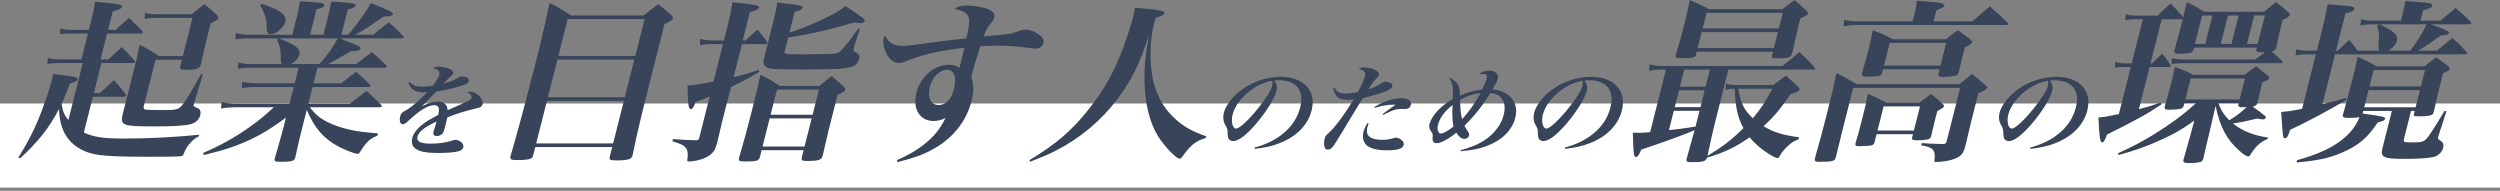 <svg width="773" height="59" viewBox="0 0 773 59" fill="none" xmlns="http://www.w3.org/2000/svg">
<rect x="0" y="0" width="773" height="59" fill="#808080" stroke="none"/>
<rect y="32" width="773" height="26" fill="white"/>
<path d="M33.403 9.234L34.857 3.489C36.896 2.953 37.523 2.684 37.659 2.147C37.85 1.396 37.373 1.288 29.393 0.537C29.046 2.792 28.87 3.704 28.34 5.798L27.47 9.234H22.042C20.699 9.234 19.774 9.126 18.625 8.804L18.554 10.629C19.448 10.415 20.245 10.361 21.756 10.361H27.185L25.159 18.36H18.667C17.212 18.36 16.008 18.252 14.747 17.93L14.663 19.809C15.906 19.541 16.703 19.487 18.382 19.487H25.601L21.129 37.149C19.9 35.592 19.473 34.626 19.035 32.157C20.027 30.009 20.48 28.882 21.577 25.875C23.294 25.285 23.865 25.017 23.974 24.587C24.042 24.319 23.886 24.05 23.466 23.943C22.918 23.674 22.54 23.621 16.406 22.869C16.233 23.997 16.124 24.426 15.934 25.178C15.268 27.808 13.459 32.962 11.961 36.666C10.092 41.175 8.601 43.967 5.657 48.745L6.218 48.959C11.832 43.806 15.131 39.618 18.249 33.713C18.453 40.424 21.128 44.665 26.503 46.866C29.703 48.154 33.595 48.476 47.138 48.476C51.727 48.476 54.819 48.423 55.853 48.315C56.483 48.262 56.552 48.208 57.005 47.081C57.389 46.007 58.192 44.826 59.164 43.859C59.858 43.108 60.331 42.786 61.502 42.142L61.624 41.658C54.327 42.41 45.543 42.84 38.212 42.84C31.944 42.84 28.765 42.356 25.928 40.961L28.728 29.902H38.41C38.69 29.902 38.941 29.794 38.995 29.58C39.023 29.472 38.938 29.365 38.838 29.096C37.411 27.218 36.945 26.627 35.281 24.802C33.404 26.466 32.82 27.003 30.917 28.774H29.014L31.366 19.487H41.215C41.495 19.487 41.746 19.38 41.787 19.219C41.814 19.111 41.799 18.95 41.616 18.789C39.979 16.857 39.443 16.32 37.653 14.548C35.833 16.212 35.319 16.696 33.498 18.36H31.091L33.117 10.361H43.582C43.862 10.361 44.113 10.254 44.154 10.092C44.195 9.931 44.166 9.824 43.996 9.609C42.263 7.838 41.727 7.301 39.881 5.529C38.088 7.086 37.504 7.623 35.753 9.234H33.403ZM48.337 4.402C47.106 4.402 45.958 4.295 44.808 3.973L44.724 5.852C45.786 5.637 46.764 5.529 48.052 5.529H59.524L56.534 17.34H49.146C46.7 15.729 45.871 15.246 43.202 13.85C42.607 16.642 42.337 17.93 41.916 19.595L39.917 27.486C39.537 28.989 39.414 29.472 38.952 31.298L37.973 35.163C37.105 38.813 37.765 39.082 47.558 39.082C53.826 39.082 57.182 38.867 58.984 38.384C60.548 37.954 61.589 36.934 61.929 35.592C62.174 34.626 61.916 33.874 61.327 33.552C59.768 32.854 59.768 32.854 59.918 32.264C59.945 32.157 60.027 31.834 60.108 31.512L62.717 22.977L62.171 22.923C58.678 29.204 57.171 31.62 56.088 32.801C55.089 33.874 54.265 34.035 50.347 34.035C50.235 34.035 50.011 34.035 49.731 34.035C48.122 33.982 47.003 33.982 46.387 33.982C44.428 33.982 44.203 33.767 44.516 32.532L48.077 18.467H56.248L55.732 20.507C55.501 21.42 55.795 21.581 57.586 21.581C60.832 21.581 61.753 21.259 62.08 19.97C63.028 15.783 63.475 13.797 64.318 10.468L65.147 7.194C66.862 6.388 67.405 6.013 67.527 5.529C67.582 5.315 67.426 5.046 67.031 4.617C65.453 3.114 64.946 2.684 63.229 1.288C61.503 2.577 61.003 3.006 59.306 4.402H48.337Z" fill="#384459"/>
<path d="M124.126 11.864C124.518 11.864 124.825 11.757 124.865 11.596C124.893 11.488 124.821 11.327 124.694 11.166C122.791 9.18 122.199 8.643 120.185 6.872C117.501 9.073 117.501 9.073 115.401 10.737H109.861C112.787 9.126 113.051 8.965 118.619 5.1C118.843 5.1 119.011 5.1 119.067 5.1C120.634 5.1 121.36 4.885 121.482 4.402C121.632 3.812 120.087 3.06 114.685 0.966C113.332 3.436 110.799 7.033 107.734 10.737H105.551L107.522 2.953C109.324 2.469 109.839 2.201 109.948 1.772C110.139 1.02 109.382 0.913 102.439 0.483C102.021 2.577 101.832 3.543 101.316 5.583L100.011 10.737H95.87L97.868 2.845C99.656 2.416 100.171 2.147 100.294 1.664C100.362 1.396 100.192 1.181 99.828 1.074C99.266 0.859 98.832 0.805 92.729 0.376C92.45 2.362 92.275 3.275 91.677 5.637L90.385 10.737H77.122C75.722 10.737 74.364 10.576 72.948 10.2L72.795 12.133C73.899 11.972 75.213 11.864 76.836 11.864H86.126L85.57 12.294C86.605 14.172 86.825 15.515 86.817 18.199C86.809 19.111 86.853 19.38 87.192 19.809H77.678C76.279 19.809 75.187 19.702 73.715 19.326L73.562 21.259C75.141 20.99 75.994 20.937 77.393 20.937H92.335L91.112 25.768H79.471C77.736 25.768 76.49 25.607 74.893 25.285L74.739 27.218C76.36 27.003 77.675 26.895 79.186 26.895H90.826L89.521 32.049H72.732C71.277 32.049 70.241 31.942 68.545 31.566L68.322 33.552C69.789 33.284 71.215 33.176 72.447 33.176H84.647C81.659 35.914 80.032 37.256 77.234 39.243C72.53 42.571 68.238 44.933 62.827 47.295L63 47.94C68.907 46.49 71.881 45.577 75.591 43.967C80.053 42.034 83.202 40.209 88.434 36.344L87.605 39.618C87.292 40.853 85.805 46.061 84.959 48.959C84.728 49.872 84.967 50.033 86.814 50.033C90.228 50.033 91.01 49.818 91.295 48.691C92.351 43.859 92.84 41.927 93.493 39.35L94.852 33.982C97.273 39.672 100.095 42.893 104.828 45.416C106.865 46.436 109.769 47.564 110.497 47.564C110.944 47.564 111.014 47.51 111.581 46.597C113.351 43.806 114.505 42.786 116.667 41.981L116.858 41.229C109.971 40.8 105.262 39.726 101.134 37.686C98.999 36.612 97.563 35.431 95.784 33.176H117.218C117.666 33.176 117.973 33.069 118.027 32.854C118.068 32.693 117.997 32.532 117.814 32.371C115.939 30.492 115.361 29.902 113.291 28.13C111.135 29.794 110.453 30.278 108.213 32.049H95.342L96.647 26.895H113.772C114.163 26.895 114.47 26.788 114.525 26.573C114.552 26.466 114.494 26.251 114.311 26.09C112.577 24.319 112.028 23.835 110.099 22.171C108.151 23.674 107.525 24.158 105.495 25.768H96.932L98.156 20.937H118.918C119.254 20.937 119.561 20.829 119.602 20.668C119.643 20.507 119.558 20.4 119.431 20.239C117.612 18.36 116.964 17.823 114.937 16.105C112.92 17.662 112.224 18.199 110.138 19.809H101.407C103.205 18.897 103.205 18.897 108.708 15.729C108.863 15.783 109.03 15.783 109.086 15.783C110.597 15.783 111.323 15.568 111.459 15.031C111.609 14.441 111.609 14.441 105.042 11.864H124.126ZM104.426 11.864C102.826 14.87 101.358 16.91 98.777 19.809H89.934C91.287 19.111 92.286 18.038 92.585 16.857C93.034 15.085 91.303 13.743 86.126 11.864H104.426ZM80.44 1.611C81.943 4.295 82.488 6.12 82.463 8.428C82.418 9.931 82.815 10.576 83.766 10.576C85.389 10.576 87.752 8.536 88.201 6.764C88.745 4.617 86.916 3.221 80.996 1.181L80.44 1.611Z" fill="#384459"/>
<path d="M126.287 25.523C126.663 26.566 127.027 27.149 127.67 27.639C128.354 28.222 129.676 28.56 131.083 28.56C131.307 28.56 131.634 28.529 132.154 28.498C129.861 30.86 127.16 33.192 125.75 33.959C124.596 34.603 124.556 34.634 124.254 34.94C124.032 35.186 123.851 35.523 123.758 35.891C123.393 37.333 123.728 38.407 124.528 38.407C125.04 38.407 125.382 38.192 126.47 37.18C129.749 34.081 132.383 32.517 134.334 32.517C135.006 32.517 135.496 32.854 135.652 33.376C135.76 33.959 135.755 34.358 135.492 35.523C132.935 36.904 131.996 37.456 131.05 38.161C129.038 39.664 127.858 41.168 127.485 42.64C127.12 44.082 127.465 45.248 128.493 45.984C129.795 46.904 131.869 47.303 135.387 47.303C138.265 47.303 140.486 47.119 141.755 46.781C142.545 46.567 143.109 46.107 143.249 45.554C143.396 44.971 143.16 44.389 142.605 43.928C142.074 43.499 141.345 43.223 140.833 43.223C140.545 43.223 140.306 43.284 139.397 43.591C137.865 44.082 135.381 44.419 133.303 44.419C130.041 44.419 128.709 43.745 129.082 42.272C129.478 40.708 131.083 39.419 134.971 37.578C134.761 38.407 134.621 38.836 134.41 39.542C134.027 40.677 134.027 40.677 134.003 40.769C133.801 41.566 134.221 42.057 135.084 42.057C135.756 42.057 136.473 41.751 136.853 41.26C137.131 40.922 137.365 40.247 137.746 38.744C137.824 38.438 137.839 38.376 138.296 36.321C140.599 35.309 143.789 34.327 147.668 33.407C148.65 33.192 149.047 32.885 149.203 32.272C149.607 30.676 147.383 28.345 145.496 28.345C145.176 28.345 144.977 28.376 144.458 28.529C145.477 29.05 145.937 29.633 145.782 30.247C145.712 30.523 145.45 30.799 144.933 31.075C144.192 31.474 142.878 32.118 141.802 32.578C139.004 33.775 139.004 33.775 138.383 34.081C138.337 33.253 138.206 32.885 137.899 32.456C137.399 31.781 136.501 31.413 135.445 31.413C134.07 31.413 132.73 31.781 130.523 32.793C131.118 32.21 131.118 32.21 132.768 30.492C133.244 30.002 133.593 29.633 134.887 28.314C137.554 27.885 139.757 27.394 141.903 26.75C144.152 26.075 144.813 25.738 144.976 25.093C145.178 24.296 144.166 23.621 142.759 23.621C142.407 23.621 142.096 23.713 141.786 23.928C140.481 24.787 140.154 24.94 137.067 25.891C137.908 24.971 138.678 24.204 139.337 23.621C139.822 23.222 140.059 22.915 140.122 22.67C140.254 22.148 139.858 21.688 139.056 21.32C138.078 20.891 136.74 20.614 135.621 20.614C134.886 20.614 134.543 20.706 133.778 21.075C135.5 21.474 136.095 22.026 135.831 23.069C135.621 23.897 134.769 25.369 133.857 26.443C132.54 26.719 131.622 26.811 130.598 26.811C128.616 26.811 127.742 26.474 126.598 25.308L126.287 25.523Z" fill="#384459"/>
<path d="M165.504 45.47H189.289L188.527 48.476C188.339 49.443 188.634 49.604 190.872 49.604C192.719 49.604 194.285 49.389 194.87 49.067C195.204 48.852 195.453 48.53 195.562 48.1C195.576 48.047 195.603 47.94 195.617 47.886C197.509 38.867 197.509 38.867 205.475 7.408C207.302 6.603 207.9 6.227 208.036 5.69C208.104 5.422 208.004 5.154 207.652 4.778C205.919 3.221 205.37 2.738 203.499 1.288C201.621 2.738 200.995 3.221 199.033 4.778H176.592C173.752 2.953 172.881 2.416 169.903 0.913C168.47 7.677 167.522 11.864 165.673 19.165C162.982 29.794 159.701 42.088 157.885 48.154C157.586 49.335 157.937 49.496 160.175 49.496C162.078 49.496 163.699 49.282 164.159 49.013C164.549 48.798 164.729 48.53 164.879 47.94L165.504 45.47ZM196.426 17.286H172.641L175.523 5.905H199.308L196.426 17.286ZM196.14 18.413L193.19 30.063H169.405L172.355 18.413H196.14ZM192.905 31.19L189.574 44.343H165.789L169.12 31.19H192.905Z" fill="#384459"/>
<path d="M229.647 12.508L231.863 3.758C233.72 3.275 234.543 2.899 234.665 2.416C234.855 1.664 233.902 1.449 226.482 0.698C226.162 2.845 225.771 4.832 225.064 7.623L223.827 12.508H220.357C218.902 12.508 217.978 12.401 216.506 12.025L216.422 13.904C217.763 13.689 218.56 13.636 220.071 13.636H223.541L220.618 25.178C217.057 25.983 214.667 26.359 212.583 26.412C212.71 32.318 212.903 33.767 213.575 33.767C214.078 33.767 214.521 33.123 215.097 31.512C217.999 30.439 217.999 30.439 219.436 29.848L216.214 42.571C216.051 43.215 215.842 43.376 215.171 43.376C212.666 43.323 211.784 43.269 208.102 43.001L207.883 43.645C210.674 44.557 211.517 44.987 212.097 45.792C212.647 46.49 212.767 47.564 212.568 49.013C212.42 49.818 212.449 49.926 213.064 49.926C213.4 49.926 213.918 49.872 214.435 49.818C217.062 49.389 218.945 48.584 220.07 47.456C220.876 46.705 221.22 46.007 221.766 44.074C222.864 39.296 222.864 39.296 223.203 37.954L224.685 32.103L226.06 26.895C230.27 24.855 231.51 24.158 234.742 22.225L234.667 21.634C229.028 23.352 229.028 23.352 226.835 23.835L229.417 13.636H236.525C236.973 13.636 237.224 13.528 237.278 13.313C237.305 13.206 237.276 13.099 237.163 12.884C235.961 11.22 235.58 10.737 234.197 9.126C232.376 10.79 232.376 10.79 230.486 12.508H229.647ZM245.7 3.704C247.514 3.167 248.03 2.899 248.152 2.416C248.302 1.825 247.53 1.557 244.254 1.235C243.442 1.127 242.084 0.966 240.333 0.805C240 3.006 239.811 3.973 239.268 6.12L236.304 17.823C235.855 19.595 236.099 20.4 237.306 20.937C238.303 21.42 239.745 21.474 248.755 21.474C258.157 21.474 261.332 21.312 263.23 20.668C264.514 20.239 265.333 19.433 265.646 18.199C265.891 17.232 265.635 16.696 264.54 16.159C263.95 15.837 263.794 15.568 263.943 14.978C263.97 14.87 264.025 14.656 264.093 14.387L265.871 8.911L265.395 8.804C262.778 12.508 261.96 13.528 260.864 14.763C259.532 16.266 259.197 16.481 257.478 16.642C256.681 16.696 251.561 16.803 248.147 16.803C244.453 16.803 243.18 16.749 242.842 16.535C242.534 16.427 242.546 16.159 242.75 15.354L243.701 11.596C250.27 10.629 256.807 9.126 264.191 6.925C264.934 7.086 265.592 7.14 266.208 7.14C266.767 7.14 267.283 6.872 267.365 6.549C267.514 5.959 266.473 5.207 261.44 1.879C259.2 3.65 256.413 5.154 251.253 7.408C248.617 8.536 247.194 9.073 244.082 10.092L245.7 3.704ZM228.53 48.745C228.272 49.765 228.567 49.926 230.301 49.926C234.163 49.926 234.651 49.765 235.018 48.315L235.494 46.436H248.478L247.934 48.584C247.732 49.604 247.915 49.765 249.762 49.765C253.12 49.765 254.041 49.443 254.367 48.154C255.681 42.303 256.089 40.692 258.971 29.311C260.936 28.399 261.271 28.184 261.366 27.808C261.434 27.54 261.334 27.271 260.981 26.895C259.446 25.446 258.952 24.963 257.137 23.513C255.467 24.802 254.967 25.231 253.34 26.573H241.14C238.693 24.963 237.864 24.48 235.126 23.138C234.49 26.09 233.921 28.56 232.562 33.928C230.971 40.209 230.331 42.517 228.557 48.637L228.53 48.745ZM251.251 35.485H238.267L240.239 27.701H253.222L251.251 35.485ZM250.966 36.612L248.763 45.309H235.78L237.982 36.612H250.966Z" fill="#384459"/>
<path d="M277.481 50.141C283.108 48.691 285.829 47.671 288.908 45.9C294.871 42.464 298.849 37.364 300.398 31.244C301.146 28.291 301.118 26.412 300.329 23.782C300.451 23.299 300.56 22.869 300.615 22.654C301.118 20.668 302.169 17.179 303.113 14.334C305.057 14.172 306.022 14.119 307.925 14.119C311.506 14.119 313.872 14.28 316.967 14.656C318.858 14.924 319.67 15.031 320.174 15.031C321.349 15.031 322.351 14.387 322.596 13.421C322.814 12.562 322.67 12.025 322.092 11.435C320.949 10.2 318.745 9.18 317.234 9.18C316.395 9.18 315.808 9.287 314.692 9.717C312.585 10.522 312.124 10.576 304.182 11.22C305.019 9.019 305.253 8.536 306.46 7.086C307.098 6.335 307.305 5.959 307.441 5.422C307.753 4.187 306.963 3.328 304.958 2.631C303.092 2.04 300.991 1.718 298.865 1.718C297.074 1.718 296.292 1.933 295.067 2.792C297.546 3.167 298.769 3.865 299.365 5.046C299.89 6.066 299.735 7.784 298.814 11.864C294.9 12.294 293.18 12.455 290.86 12.777C280.545 14.172 280.545 14.172 278.866 14.172C276.347 14.172 274.745 13.206 273.68 11.005C273.403 11.435 273.279 11.703 273.225 11.918C272.939 13.045 273.217 14.602 273.886 16.159C274.909 18.306 276.289 19.487 277.912 19.487C278.415 19.487 279.184 19.326 279.616 19.165C284.344 17.071 290.475 15.622 298.192 14.763C297.772 16.642 297.663 17.071 297.337 18.36C297.174 19.004 297.065 19.433 296.684 20.937C295.308 20.185 294.677 20.024 293.502 20.024C288.857 20.024 284.644 23.621 283.366 28.667C282.102 33.66 284.396 37.417 288.649 37.417C289.993 37.417 291.137 37.095 292.364 36.451C290.544 40.102 288.686 42.356 285.417 44.88C282.982 46.758 280.767 47.993 277.364 49.496L277.481 50.141ZM294.888 27.808C294.141 30.761 292.419 32.479 290.236 32.479C287.773 32.479 286.693 30.116 287.549 26.734C288.283 23.835 290.589 21.581 292.828 21.581C295.122 21.581 295.894 23.835 294.888 27.808Z" fill="#384459"/>
<path d="M318.474 50.033C322.575 48.423 324.388 47.671 326.521 46.544C334.034 42.732 340.583 37.203 345.653 30.439C349.962 24.695 352.415 19.648 355.287 10.737C354.131 17.071 353.819 20.292 353.881 24.909C354.003 31.942 355.36 37.632 358.038 42.088C359.864 45.041 363.658 49.067 364.721 49.067C365.001 49.067 365.265 48.906 365.625 48.369C368.132 44.88 369.689 43.591 372.775 42.678L372.966 42.142C368.702 40.639 366.384 39.404 363.638 36.988C358.878 32.801 356.403 27.325 355.859 19.97C355.533 15.515 355.891 11.005 356.802 7.408C356.91 6.979 357.074 6.335 357.333 5.529C359.343 4.885 359.929 4.563 360.037 4.134C360.201 3.489 359.149 3.221 355.285 2.792C354.347 2.738 352.821 2.577 350.916 2.362C350.675 3.758 350.581 4.348 350.309 5.422C349.697 7.838 348.425 11.757 347.369 14.602C344.654 22.01 341.228 28.023 336.557 33.874C331.303 40.477 326.59 44.504 318.33 49.496L318.474 50.033Z" fill="#384459"/>
<path d="M387.96 46.045C391.426 45.616 393.605 45.094 395.813 44.205C400.971 42.149 404.43 38.591 405.556 34.143C407.094 28.069 403.105 23.744 395.973 23.744C391.209 23.744 386.186 25.645 382.643 28.774C380.506 30.646 378.893 32.977 378.403 34.91C378.085 36.167 378.223 37.517 378.757 38.438C379.405 39.542 379.552 39.971 379.558 40.708C379.558 41.843 379.641 42.272 379.78 42.732C380 43.254 380.578 43.622 381.282 43.622C382.881 43.622 385.163 41.935 388.081 38.621C391.323 34.91 394.042 30.615 394.663 28.161C394.966 26.965 394.824 26.136 394.023 24.878C394.646 24.817 394.902 24.817 395.318 24.817C400.818 24.817 403.352 27.946 402.024 33.192C401.223 36.352 399.485 39.051 396.783 41.26C394.359 43.254 391.619 44.603 387.941 45.616L387.96 46.045ZM393.36 24.971C393.392 24.971 393.443 25.4 393.445 25.645C393.471 25.922 393.402 26.32 393.317 26.658C392.975 28.008 391.371 30.554 389.042 33.437C386.008 37.21 383.252 39.757 382.197 39.757C381.11 39.757 380.574 37.578 381.11 35.462C381.762 32.885 383.638 30.278 386.38 28.161C388.678 26.412 390.63 25.523 393.36 24.971Z" fill="#384459"/>
<path d="M412.238 27.333C412.752 29.848 413.935 30.86 416.461 30.86C417.261 30.86 417.812 30.83 418.579 30.707C415.577 35.615 412.862 39.266 410.828 41.106C409.923 41.904 409.773 42.119 409.563 42.947C409.322 43.898 409.339 45.094 409.656 45.739C409.802 46.045 410.163 46.26 410.547 46.26C411.058 46.26 411.576 45.984 412.028 45.462C412.535 44.849 413.325 43.622 414.929 40.953C417.883 36.106 417.883 36.106 418.941 34.327C420.655 31.474 420.655 31.474 421.35 30.37C427.631 28.805 430.229 27.762 430.493 26.719C430.594 26.32 430.512 26.014 430.207 25.829C429.805 25.523 428.94 25.277 428.364 25.277C428.012 25.277 427.59 25.431 427.16 25.738C425.776 26.658 425.083 26.995 423.025 27.67C424.425 25.553 424.955 24.848 425.55 24.265C426.217 23.651 426.273 23.559 426.366 23.191C426.506 22.639 426.11 22.056 425.339 21.688C424.32 21.167 423.023 20.86 421.872 20.86C421.008 20.86 420.769 20.921 420.108 21.259C421.093 21.535 421.462 21.719 421.761 22.056C422.115 22.424 422.207 22.946 422.059 23.529C421.787 24.602 420.977 26.412 419.881 28.468C418.46 28.774 417.11 28.928 415.927 28.928C414.328 28.928 413.509 28.498 412.604 27.149L412.238 27.333ZM425.034 33.376C427.084 32.732 429.096 32.364 430.663 32.364C430.855 32.364 431.111 32.364 431.463 32.364L427.495 35.278L427.617 35.554C428.055 35.339 428.166 35.278 428.604 35.063C429.879 34.45 429.879 34.45 430.126 34.358C431.234 33.897 432.216 33.683 433.111 33.683L434.351 33.713C435.406 33.713 436.026 33.284 436.244 32.425C436.555 31.198 435.389 30.37 433.279 30.37C430.752 30.37 427.65 31.382 424.984 33.069L425.034 33.376ZM422.822 38.069C422.19 39.051 421.844 39.787 421.611 40.708C421.183 42.395 421.49 43.837 422.456 44.818C423.528 45.892 425.747 46.475 428.817 46.475C432.111 46.475 433.706 45.984 433.978 44.91C434.094 44.45 434.02 44.113 433.786 43.775C433.317 43.1 432.337 42.548 431.698 42.548C431.506 42.548 431.274 42.579 431.027 42.671C429.639 43.1 428.809 43.223 427.402 43.223C423.628 43.223 422.124 41.965 422.792 39.327C422.862 39.051 422.971 38.744 423.183 38.161L422.822 38.069Z" fill="#384459"/>
<path d="M448.088 24.296C449.235 25.829 449.402 26.811 449.166 30.646C447.097 31.873 445.785 32.885 444.524 34.204C443.294 35.523 442.323 37.088 442.004 38.345C441.802 39.143 441.96 39.91 442.436 40.554C443.017 41.29 443.059 41.505 442.962 42.517C442.851 43.714 443.223 44.266 444.182 44.266C444.982 44.266 445.859 43.959 447.173 43.192C448.407 42.487 449.456 41.751 450.283 41.014C451.076 42.303 451.936 42.947 452.799 42.947C453.471 42.947 454.051 42.548 454.199 41.965C454.331 41.444 454.225 41.106 453.57 40.155C453.174 39.572 453.061 39.388 452.849 38.836C455.825 35.922 458.313 32.793 460.873 28.744C462.393 28.928 463.284 29.327 464.065 30.155C465.226 31.382 465.519 33.253 464.952 35.492C464.346 37.885 462.971 40.033 460.938 41.873C458.547 43.99 456.213 45.125 451.626 46.444L451.612 46.751C455.104 46.475 457.395 46.014 459.659 45.156C464.427 43.376 467.546 40.278 468.525 36.413C469.721 31.689 466.856 28.099 461.504 27.639C462.349 26.198 462.986 24.817 463.142 24.204C463.289 23.621 463.19 23.13 462.755 22.701C462.247 22.179 461.253 21.811 460.39 21.811C459.59 21.811 458.928 22.026 457.55 22.67L457.544 22.946C458.007 22.885 458.199 22.885 458.487 22.885C459.606 22.885 459.937 23.222 459.711 24.112C459.486 25.001 459.11 25.983 458.331 27.67C455.527 28.008 453.907 28.468 451.421 29.572C451.463 26.627 450.734 25.339 448.43 24.081L448.088 24.296ZM449.156 32.456C448.951 35.032 449.03 36.996 449.421 39.112C447.808 40.431 446.279 41.29 445.48 41.29C444.712 41.29 444.279 39.971 444.597 38.714C445.18 36.413 446.597 34.48 449.156 32.456ZM451.431 30.922C453.604 29.664 455.144 29.142 457.795 28.774C456.178 31.75 454.232 34.511 452.067 36.873C451.762 35.677 451.652 34.848 451.589 33.836C451.483 31.474 451.483 31.474 451.431 30.922Z" fill="#384459"/>
<path d="M483.898 46.045C487.365 45.616 489.544 45.094 491.752 44.205C496.909 42.149 500.368 38.591 501.495 34.143C503.033 28.069 499.043 23.744 491.912 23.744C487.147 23.744 482.124 25.645 478.582 28.774C476.445 30.646 474.831 32.977 474.342 34.91C474.023 36.167 474.161 37.517 474.696 38.438C475.344 39.542 475.491 39.971 475.496 40.708C475.496 41.843 475.58 42.272 475.719 42.732C475.939 43.254 476.517 43.622 477.221 43.622C478.819 43.622 481.102 41.935 484.019 38.621C487.262 34.91 489.98 30.615 490.602 28.161C490.905 26.965 490.762 26.136 489.962 24.878C490.585 24.817 490.841 24.817 491.256 24.817C496.757 24.817 499.29 27.946 497.962 33.192C497.162 36.352 495.423 39.051 492.721 41.26C490.297 43.254 487.557 44.603 483.879 45.616L483.898 46.045ZM489.299 24.971C489.331 24.971 489.382 25.4 489.384 25.645C489.41 25.922 489.341 26.32 489.255 26.658C488.914 28.008 487.309 30.554 484.98 33.437C481.946 37.21 479.191 39.757 478.135 39.757C477.048 39.757 476.512 37.578 477.048 35.462C477.701 32.885 479.576 30.278 482.319 28.161C484.616 26.412 486.569 25.523 489.299 24.971Z" fill="#384459"/>
<path d="M536.458 26.305C535.619 26.305 534.652 26.144 533.727 25.822L533.503 27.808C534.536 27.486 535.054 27.432 536.173 27.432H536.397C536.594 33.284 537.245 36.236 539.075 39.618C535.27 43.376 532.57 45.416 527.96 48.154C529.122 42.678 529.76 39.941 530.766 35.968L534.422 21.527H560.725C561.005 21.527 561.2 21.42 561.241 21.259C561.268 21.151 561.197 20.99 561.07 20.829C559.194 18.736 558.56 18.145 556.39 16.105C554.179 17.984 553.484 18.521 551.161 20.4H513.553C512.434 20.4 511.244 20.239 510.038 19.917L509.927 21.903C511.17 21.634 511.981 21.527 513.268 21.527H515.115L510.221 40.853C508.389 41.014 507.648 41.068 506.641 41.068C506.249 41.068 505.633 41.068 504.864 41.014C505.067 47.725 505.143 48.53 505.815 48.53C506.374 48.53 506.873 47.886 507.449 46.275C514.301 43.967 520.023 41.927 523.97 40.263C523.452 42.088 523.452 42.088 521.544 48.959C521.285 49.98 521.524 50.141 523.259 50.141C526.617 50.141 527.469 49.872 527.81 48.745C533.324 47.081 536.503 45.577 540.985 42.464C542.524 44.343 544.172 45.792 546.618 47.403C547.771 48.154 549.259 48.906 549.539 48.906C549.819 48.906 550.041 48.691 550.428 48.047C550.87 47.188 551.688 46.168 552.563 45.363C553.744 44.235 554.496 43.699 556.114 43.054L556.319 42.464C550.815 41.658 548.585 40.961 545.269 39.028C548.465 36.129 550.31 33.928 553.59 29.15C555.656 28.506 556.298 28.184 556.42 27.701C556.474 27.486 556.417 27.271 556.051 26.949C554.388 25.339 553.895 24.855 552.191 23.406C550.493 24.587 549.992 25.017 548.267 26.305H536.458ZM520.767 21.527H528.714L527.382 26.788H519.435L520.767 21.527ZM519.149 27.916H527.096L525.778 33.123H517.831L519.149 27.916ZM517.545 34.25H525.492L524.255 39.135C520.58 39.726 518.204 40.048 516.036 40.209L517.545 34.25ZM548.037 27.432C545.635 31.834 544.543 33.499 541.977 36.559C539.258 34.035 538.235 31.888 537.46 27.432H548.037ZM524.63 15.998H548.191L547.892 17.179C547.715 17.877 548.01 18.038 549.577 18.038C552.879 18.038 553.73 17.769 554.058 16.696C555.02 12.455 555.698 9.556 556.079 8.053L556.677 5.69C558.378 4.939 558.908 4.617 559.03 4.134C559.084 3.919 558.915 3.704 558.562 3.328C556.477 1.396 556.477 1.396 554.872 0C553.216 1.235 552.729 1.611 551.129 2.845H528.464C525.894 1.503 525.093 1.127 522.469 0C521.984 2.577 521.795 3.543 520.939 6.925C519.947 10.844 519.333 13.045 518.173 16.964C517.942 17.877 518.139 17.984 520.433 17.984C523.567 17.984 524.168 17.823 524.412 16.857L524.63 15.998ZM550.012 8.804H526.451L527.675 3.973H551.236L550.012 8.804ZM549.727 9.931L548.476 14.87H524.915L526.166 9.931H549.727Z" fill="#384459"/>
<path d="M597.859 6.603L598.716 3.221C600.975 2.255 601.101 2.201 601.196 1.825C601.372 1.127 600.013 0.752 596.653 0.537C595.771 0.483 594.455 0.376 592.705 0.215C592.467 2.04 592.319 2.845 592.088 3.758L591.367 6.603H574.354C572.955 6.603 571.807 6.496 570.167 6.12L570.112 8.106C571.342 7.891 572.95 7.73 574.125 7.73H620.295C620.575 7.73 620.84 7.569 620.88 7.408C620.908 7.301 620.879 7.194 620.752 7.033C618.469 4.778 617.694 4.08 615.258 1.986L609.836 6.603H597.859ZM585.21 12.133C582.696 10.79 581.896 10.415 579.09 9.341C578.59 11.757 578.333 12.991 577.708 15.461C576.974 18.36 576.919 18.575 575.677 22.816C575.557 23.513 575.908 23.674 577.307 23.674C581.056 23.674 581.531 23.567 581.917 22.708L582.243 21.42H599.704L599.337 22.869C599.272 23.567 599.553 23.782 600.673 23.782C602.184 23.782 604.309 23.567 604.867 23.352C605.23 23.245 605.396 23.03 605.588 22.493C605.778 21.742 605.914 21.205 606.009 20.829C606.429 18.95 606.783 17.555 606.81 17.447C607.163 16.051 607.218 15.837 607.53 14.602C609.05 13.904 609.663 13.475 609.771 13.045C609.826 12.83 609.712 12.616 609.444 12.347C607.727 10.951 607.151 10.576 605.337 9.341C603.764 10.468 603.277 10.844 601.776 12.133H585.21ZM584.309 13.26H601.77L599.989 20.292H582.528L584.309 13.26ZM583.257 31.781C580.897 30.492 580.153 30.116 577.57 29.043C576.977 32.049 576.624 33.445 575.604 37.471C574.802 40.639 574.53 41.712 573.696 44.343C573.575 45.041 573.87 45.202 574.934 45.202C576.277 45.202 577.871 45.094 578.458 44.987C579.101 44.88 579.309 44.718 579.544 44.235L580.237 41.497H591.486L591.214 42.571C591.107 43.215 591.402 43.376 592.633 43.376C594.2 43.376 595.696 43.215 596.296 43.054C596.673 42.893 596.895 42.678 597.087 42.142C597.155 41.873 597.209 41.658 597.236 41.551L598.458 36.505C598.635 35.807 598.771 35.27 599.002 34.358C600.966 33.23 600.966 33.23 601.075 32.801C601.116 32.64 601.087 32.532 600.862 32.318C599.326 30.868 598.819 30.439 597.102 29.043L593.442 31.781H583.257ZM582.412 32.908H593.661L591.771 40.37H580.522L582.412 32.908ZM574.078 26.037C571.506 24.48 570.677 23.997 567.841 22.601C567.288 25.446 566.352 29.365 564.884 35.163C563.497 40.639 562.49 44.396 561.153 49.013C561.005 49.818 561.286 50.033 562.405 50.033C566.659 50.033 567.315 49.872 567.641 48.584L570.236 38.115L573.009 27.164H606.084L601.911 43.645C601.761 44.235 601.539 44.45 601.064 44.557C596.516 44.396 596.236 44.396 594.206 44.235L593.987 44.88C596.748 45.47 597.548 45.846 598.017 46.866C598.246 47.51 598.294 48.423 598.135 49.496C598.012 49.98 598.153 50.087 598.601 50.087C600.615 50.087 603.019 49.657 604.455 49.067C606.324 48.315 607.032 47.51 607.605 45.47C608.176 43.215 608.176 43.215 608.459 41.873C609.355 38.115 609.477 37.632 609.763 36.505L611.707 28.828C613.715 27.969 614.245 27.647 614.38 27.11C614.421 26.949 614.364 26.734 614.082 26.52C612.307 24.909 611.702 24.426 609.746 22.869C607.994 24.265 607.437 24.695 605.81 26.037H574.078Z" fill="#384459"/>
<path d="M627.806 46.045C631.273 45.616 633.451 45.094 635.659 44.205C640.817 42.149 644.276 38.591 645.403 34.143C646.941 28.069 642.951 23.744 635.82 23.744C631.055 23.744 626.032 25.645 622.49 28.774C620.353 30.646 618.739 32.977 618.25 34.91C617.931 36.167 618.069 37.517 618.604 38.438C619.251 39.542 619.398 39.971 619.404 40.708C619.404 41.843 619.487 42.272 619.627 42.732C619.846 43.254 620.425 43.622 621.128 43.622C622.727 43.622 625.009 41.935 627.927 38.621C631.169 34.91 633.888 30.615 634.509 28.161C634.812 26.965 634.67 26.136 633.869 24.878C634.493 24.817 634.748 24.817 635.164 24.817C640.665 24.817 643.198 27.946 641.87 33.192C641.07 36.352 639.331 39.051 636.629 41.26C634.205 43.254 631.465 44.603 627.787 45.616L627.806 46.045ZM633.207 24.971C633.239 24.971 633.29 25.4 633.291 25.645C633.317 25.922 633.248 26.32 633.163 26.658C632.821 28.008 631.217 30.554 628.888 33.437C625.854 37.21 623.098 39.757 622.043 39.757C620.956 39.757 620.42 37.578 620.956 35.462C621.609 32.885 623.484 30.278 626.227 28.161C628.524 26.412 630.476 25.523 633.207 24.971Z" fill="#384459"/>
<path d="M681.57 3.65C679.349 2.255 678.605 1.879 676.175 0.644C675.674 2.845 675.483 3.597 675.021 5.422L674.908 5.207C673.313 3.328 672.833 2.792 671.141 1.074C669.334 2.684 668.807 3.221 667.112 4.832H660.62C659.445 4.832 658.576 4.724 657.259 4.402L657.146 6.174C658.418 6.013 658.991 5.959 660.334 5.959H662.573L659.12 19.595H657.329C656.098 19.595 655.398 19.487 654.024 19.165L653.911 20.937C655.295 20.776 655.98 20.722 657.1 20.722H658.835L655.151 35.27C651.659 36.022 650.96 36.129 648.835 36.344C649.133 42.678 649.353 44.021 649.969 44.021C650.472 44.021 650.859 43.376 651.476 41.605C661.08 36.827 663.881 35.27 668.336 32.264L668.15 31.673C665.443 32.64 664.41 32.962 661.352 33.767L664.655 20.722H670.587C670.923 20.722 671.118 20.614 671.159 20.453C671.186 20.346 671.171 20.185 671.086 20.078C670.081 18.521 669.756 18.038 668.556 16.588C667.153 17.93 666.778 18.306 665.388 19.595H664.94L668.393 5.959H674.27L674.926 5.798C673.947 9.663 673.947 9.663 672.408 15.3L672.381 15.407C672.15 16.32 672.516 16.642 673.803 16.642C675.202 16.642 676.866 16.481 677.48 16.266C677.856 16.105 678.023 15.89 678.215 15.354L678.378 14.709H697.797L697.661 15.246C697.541 15.944 697.878 16.159 699.165 16.159C699.445 16.159 699.893 16.159 700.41 16.105C699.45 16.803 698.824 17.286 697.307 18.413H675.201C673.802 18.413 672.766 18.306 671.56 17.984L671.503 19.756C672.831 19.595 673.517 19.541 674.916 19.541H705.192C705.528 19.541 705.723 19.433 705.764 19.272C705.791 19.165 705.762 19.058 705.649 18.843C704.184 17.555 704.184 17.555 702.367 15.89C703.317 15.676 703.595 15.461 703.799 14.656C704.652 10.844 704.936 9.502 705.793 6.12C707.368 5.422 707.842 5.1 707.95 4.67C708.032 4.348 707.876 4.08 707.425 3.65C705.918 2.308 705.398 1.933 703.765 0.644C702.152 1.933 701.665 2.308 700.038 3.65H681.57ZM698.083 13.582H694.781L697.01 4.778H700.312L698.083 13.582ZM689.968 13.582H686.666L688.895 4.778H692.197L689.968 13.582ZM681.853 13.582H678.663L680.893 4.778H684.082L681.853 13.582ZM693.984 23.138H678.146C675.815 21.957 675.057 21.634 672.503 20.668C672.043 22.708 671.854 23.674 671.419 25.392C670.984 27.11 670.507 28.774 669.375 32.801L669.362 32.854C669.158 33.66 669.426 33.928 670.601 33.928C672.504 33.928 673.943 33.767 674.502 33.552C674.809 33.445 675.044 33.176 675.223 32.693L675.427 31.888H679.008C675.742 34.841 673.586 36.505 669.73 39.135C664.607 42.571 660.761 44.718 654.877 47.403L655.021 47.94C659.531 46.705 662.35 45.739 666.046 44.182C671.318 41.927 674.564 40.155 678.488 37.256L677.345 41.551C676.623 44.182 676.2 45.631 675.204 49.12C675.177 49.228 675.15 49.335 675.136 49.389C674.96 50.087 675.326 50.409 676.389 50.409C676.389 50.409 676.501 50.409 676.613 50.409C676.725 50.409 676.949 50.409 677.173 50.409C678.74 50.409 680.137 50.194 680.639 49.98C680.904 49.818 681.07 49.604 681.248 49.12C682.156 45.094 682.156 45.094 683.283 40.424L685.059 32.747C686.394 39.189 688.479 43.108 692.268 46.49C693.493 47.617 694.646 48.369 695.15 48.369C695.374 48.369 695.569 48.262 695.762 47.94C697.463 45.202 698.714 44.021 701.098 43.001L701.277 42.517C696.837 41.927 693.09 40.37 690.402 38.169C693.127 37.793 694.608 37.471 697.89 36.666C698.8 36.827 699.389 36.934 699.668 36.934C700.116 36.934 700.506 36.72 700.588 36.398C700.683 36.022 700.641 35.968 696.533 32.962C697.483 32.747 697.831 32.479 698.007 31.781C698.794 28.452 699.268 26.359 699.5 25.446C701.035 24.909 701.508 24.587 701.617 24.158C701.671 23.943 701.571 23.674 701.149 23.352C699.671 22.118 699.206 21.742 697.574 20.453L693.984 23.138ZM692.216 31.888L692.189 31.995C692.162 32.103 692.148 32.157 692.134 32.21C691.958 32.908 692.281 33.176 693.345 33.176L694.142 33.123C694.31 33.123 694.366 33.123 694.646 33.123C692.951 34.733 691.768 35.646 689.303 37.203C687.484 35.324 686.691 34.035 685.948 31.888H692.216ZM692.501 30.761H675.712L677.357 24.265H694.146L692.501 30.761Z" fill="#384459"/>
<path d="M750.322 7.516C749.027 10.2 747.423 12.777 745.234 15.676H738.35C739.772 14.924 740.854 13.743 741.126 12.669C741.589 10.844 740.236 9.556 735.66 7.516L734.991 7.945C735.493 9.502 735.653 10.415 735.566 11.864C735.351 14.924 735.351 14.924 735.664 15.676H728.948C727.789 14.065 727.633 13.797 726.377 12.347L722.848 15.676H722.289L725.211 4.134C727.055 3.704 727.822 3.328 727.958 2.792C728.121 2.147 727.392 1.933 723.71 1.664C722.828 1.611 721.456 1.503 719.706 1.342C719.128 4.509 718.776 6.12 718.042 9.019L716.356 15.676H713.055C712.047 15.676 711.081 15.515 709.973 15.246L709.777 17.125C710.895 16.91 711.818 16.803 712.769 16.803H716.071L711.802 33.66C708.98 34.197 707.751 34.411 705.346 34.626C705.867 42.732 705.867 42.732 706.539 42.732C707.099 42.732 707.458 42.195 708.087 40.155C714.124 37.31 720.019 34.143 725.493 30.868L725.363 30.278C721.859 31.298 720.602 31.62 718.102 32.21L722.003 16.803H762.185C762.521 16.803 762.772 16.696 762.813 16.535C762.84 16.427 762.825 16.266 762.642 16.105C760.906 14.119 760.328 13.528 758.259 11.757C755.853 13.743 755.853 13.743 753.461 15.676H747.64C750.399 14.065 751.832 13.045 754.643 11.005C756.517 10.898 757.062 10.737 757.184 10.254C757.334 9.663 756.477 9.287 751.609 7.516H763.418C763.866 7.516 764.061 7.408 764.101 7.247C764.129 7.14 764.113 6.979 763.93 6.818C762.083 4.832 761.435 4.295 759.267 2.469C757.279 4.134 756.653 4.617 754.581 6.388H748.425L749.241 3.167C751.28 2.631 751.977 2.308 752.099 1.825C752.14 1.664 752.04 1.396 751.899 1.288C751.267 0.913 751.113 0.859 743.749 0.322C743.413 2.094 743.251 2.953 742.911 4.295L742.381 6.388H733.539C732.363 6.388 731.383 6.281 730.01 5.959L729.87 7.838C730.987 7.623 732.022 7.516 733.253 7.516H750.322ZM730.723 34.304H739.565L738.179 39.78C737.458 42.625 737.458 42.625 736.738 45.47L736.697 45.631C735.922 48.691 736.821 49.12 743.649 49.12C747.902 49.12 751.202 48.906 752.654 48.476C753.98 48.1 755.092 47.027 755.418 45.739C755.69 44.665 755.376 43.913 754.393 43.376C753.859 43.054 753.732 42.893 753.854 42.41C753.868 42.356 753.963 41.981 754.155 41.444L756.439 34.411L755.851 34.304C751.912 40.8 751.012 42.142 750.179 43.001C749.416 43.806 748.634 44.021 746.507 44.021C743.037 44.021 743.037 44.021 743.336 42.84L745.498 34.304H746.617L746.386 35.217C746.265 35.914 746.363 35.968 747.93 35.968C750.449 35.968 751.734 35.753 752.179 35.324C752.332 35.163 752.442 34.948 752.551 34.519C753.416 30.439 753.742 29.15 755.387 22.654C756.893 22.01 757.297 21.742 757.406 21.312C757.487 20.99 757.36 20.829 756.909 20.4C755.362 19.219 754.897 18.843 753.238 17.662C751.763 18.843 751.276 19.219 749.663 20.507H734.832C732.388 19.111 731.587 18.736 728.976 17.555C728.504 19.863 728.179 21.366 727.513 23.997C726.221 29.096 725.608 31.298 724.49 35.27C724.232 36.29 724.527 36.451 726.43 36.451C727.997 36.451 728.626 36.398 729.576 36.183C728.311 39.189 726.675 41.229 724.018 43.323C720.679 45.9 716.635 47.725 710.185 49.55L710.12 50.248C716.887 49.604 720.142 48.906 724.159 47.188C729.11 45.094 732.169 42.517 735.199 37.847C736.93 37.417 737.307 37.256 737.429 36.773C737.592 36.129 737.326 36.075 730.519 35.109L730.723 34.304ZM748.534 26.734H732.64L733.931 21.634H749.825L748.534 26.734ZM748.248 27.862L746.902 33.176H731.009L732.354 27.862H748.248Z" fill="#384459"/>
</svg>
